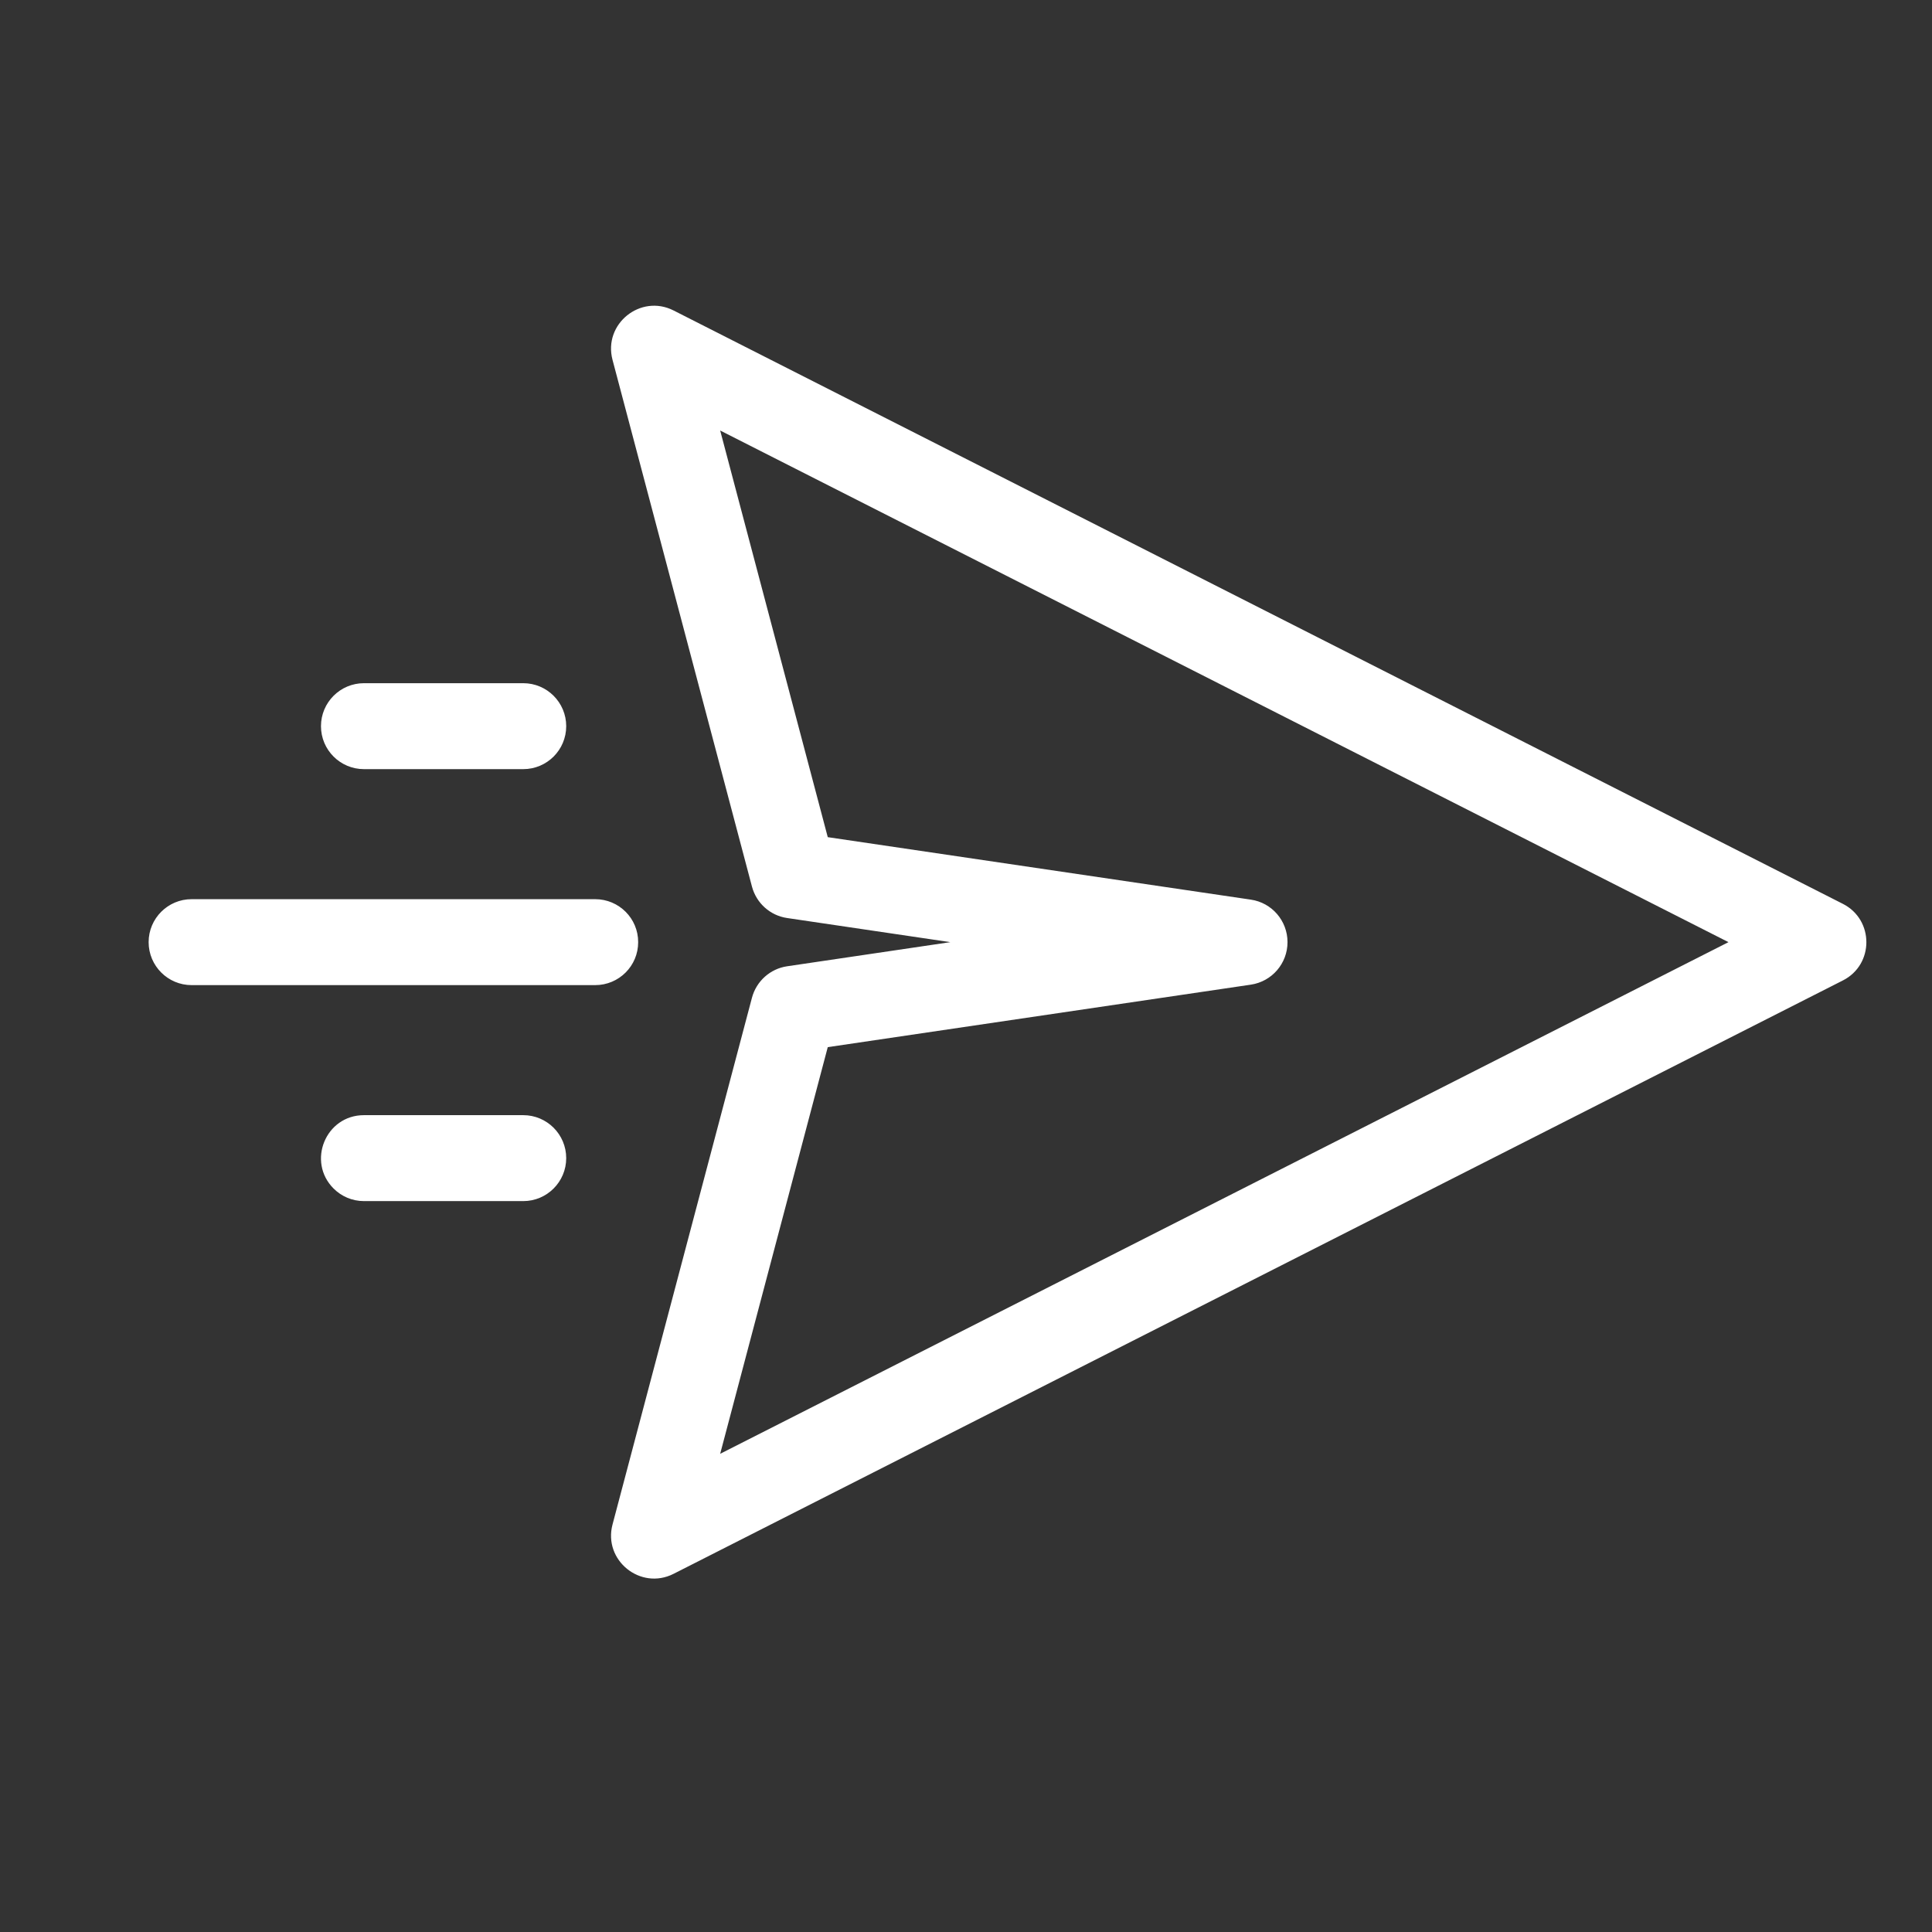 <svg width="29" height="29" viewBox="0 0 29 29" fill="none" xmlns="http://www.w3.org/2000/svg">
<rect x="0" y="0" width="29" height="29" fill="#333333" stroke="none"/>
<path d="M27.662 13.567L10.11 4.66C9.614 4.409 9.052 4.863 9.194 5.401L11.287 13.307C11.353 13.557 11.561 13.743 11.816 13.78L14.265 14.142L11.816 14.504C11.561 14.541 11.353 14.728 11.287 14.977L9.194 22.884C9.052 23.422 9.615 23.875 10.11 23.624L27.662 14.717C28.134 14.478 28.131 13.805 27.662 13.567ZM10.81 21.822L12.425 15.718L18.776 14.78C19.092 14.733 19.326 14.462 19.326 14.142C19.326 13.822 19.092 13.55 18.776 13.504L12.425 12.566L10.81 6.462L25.945 14.142L10.81 21.822ZM8.934 14.787L2.876 14.787C2.52 14.787 2.231 14.498 2.231 14.142C2.231 13.786 2.52 13.497 2.876 13.497L8.934 13.497C9.291 13.497 9.58 13.786 9.579 14.142C9.58 14.498 9.291 14.787 8.934 14.787ZM4.818 10.9C4.818 10.544 5.107 10.255 5.463 10.255L7.854 10.255C8.21 10.255 8.499 10.544 8.499 10.9C8.499 11.257 8.21 11.545 7.854 11.545L5.463 11.545C5.107 11.545 4.818 11.257 4.818 10.9ZM8.499 17.384C8.499 17.74 8.21 18.029 7.854 18.029L5.463 18.029C5.285 18.029 5.124 17.957 5.007 17.84C4.604 17.437 4.887 16.739 5.463 16.739L7.854 16.739C8.21 16.739 8.499 17.028 8.499 17.384Z" fill="white"/>
</svg>
